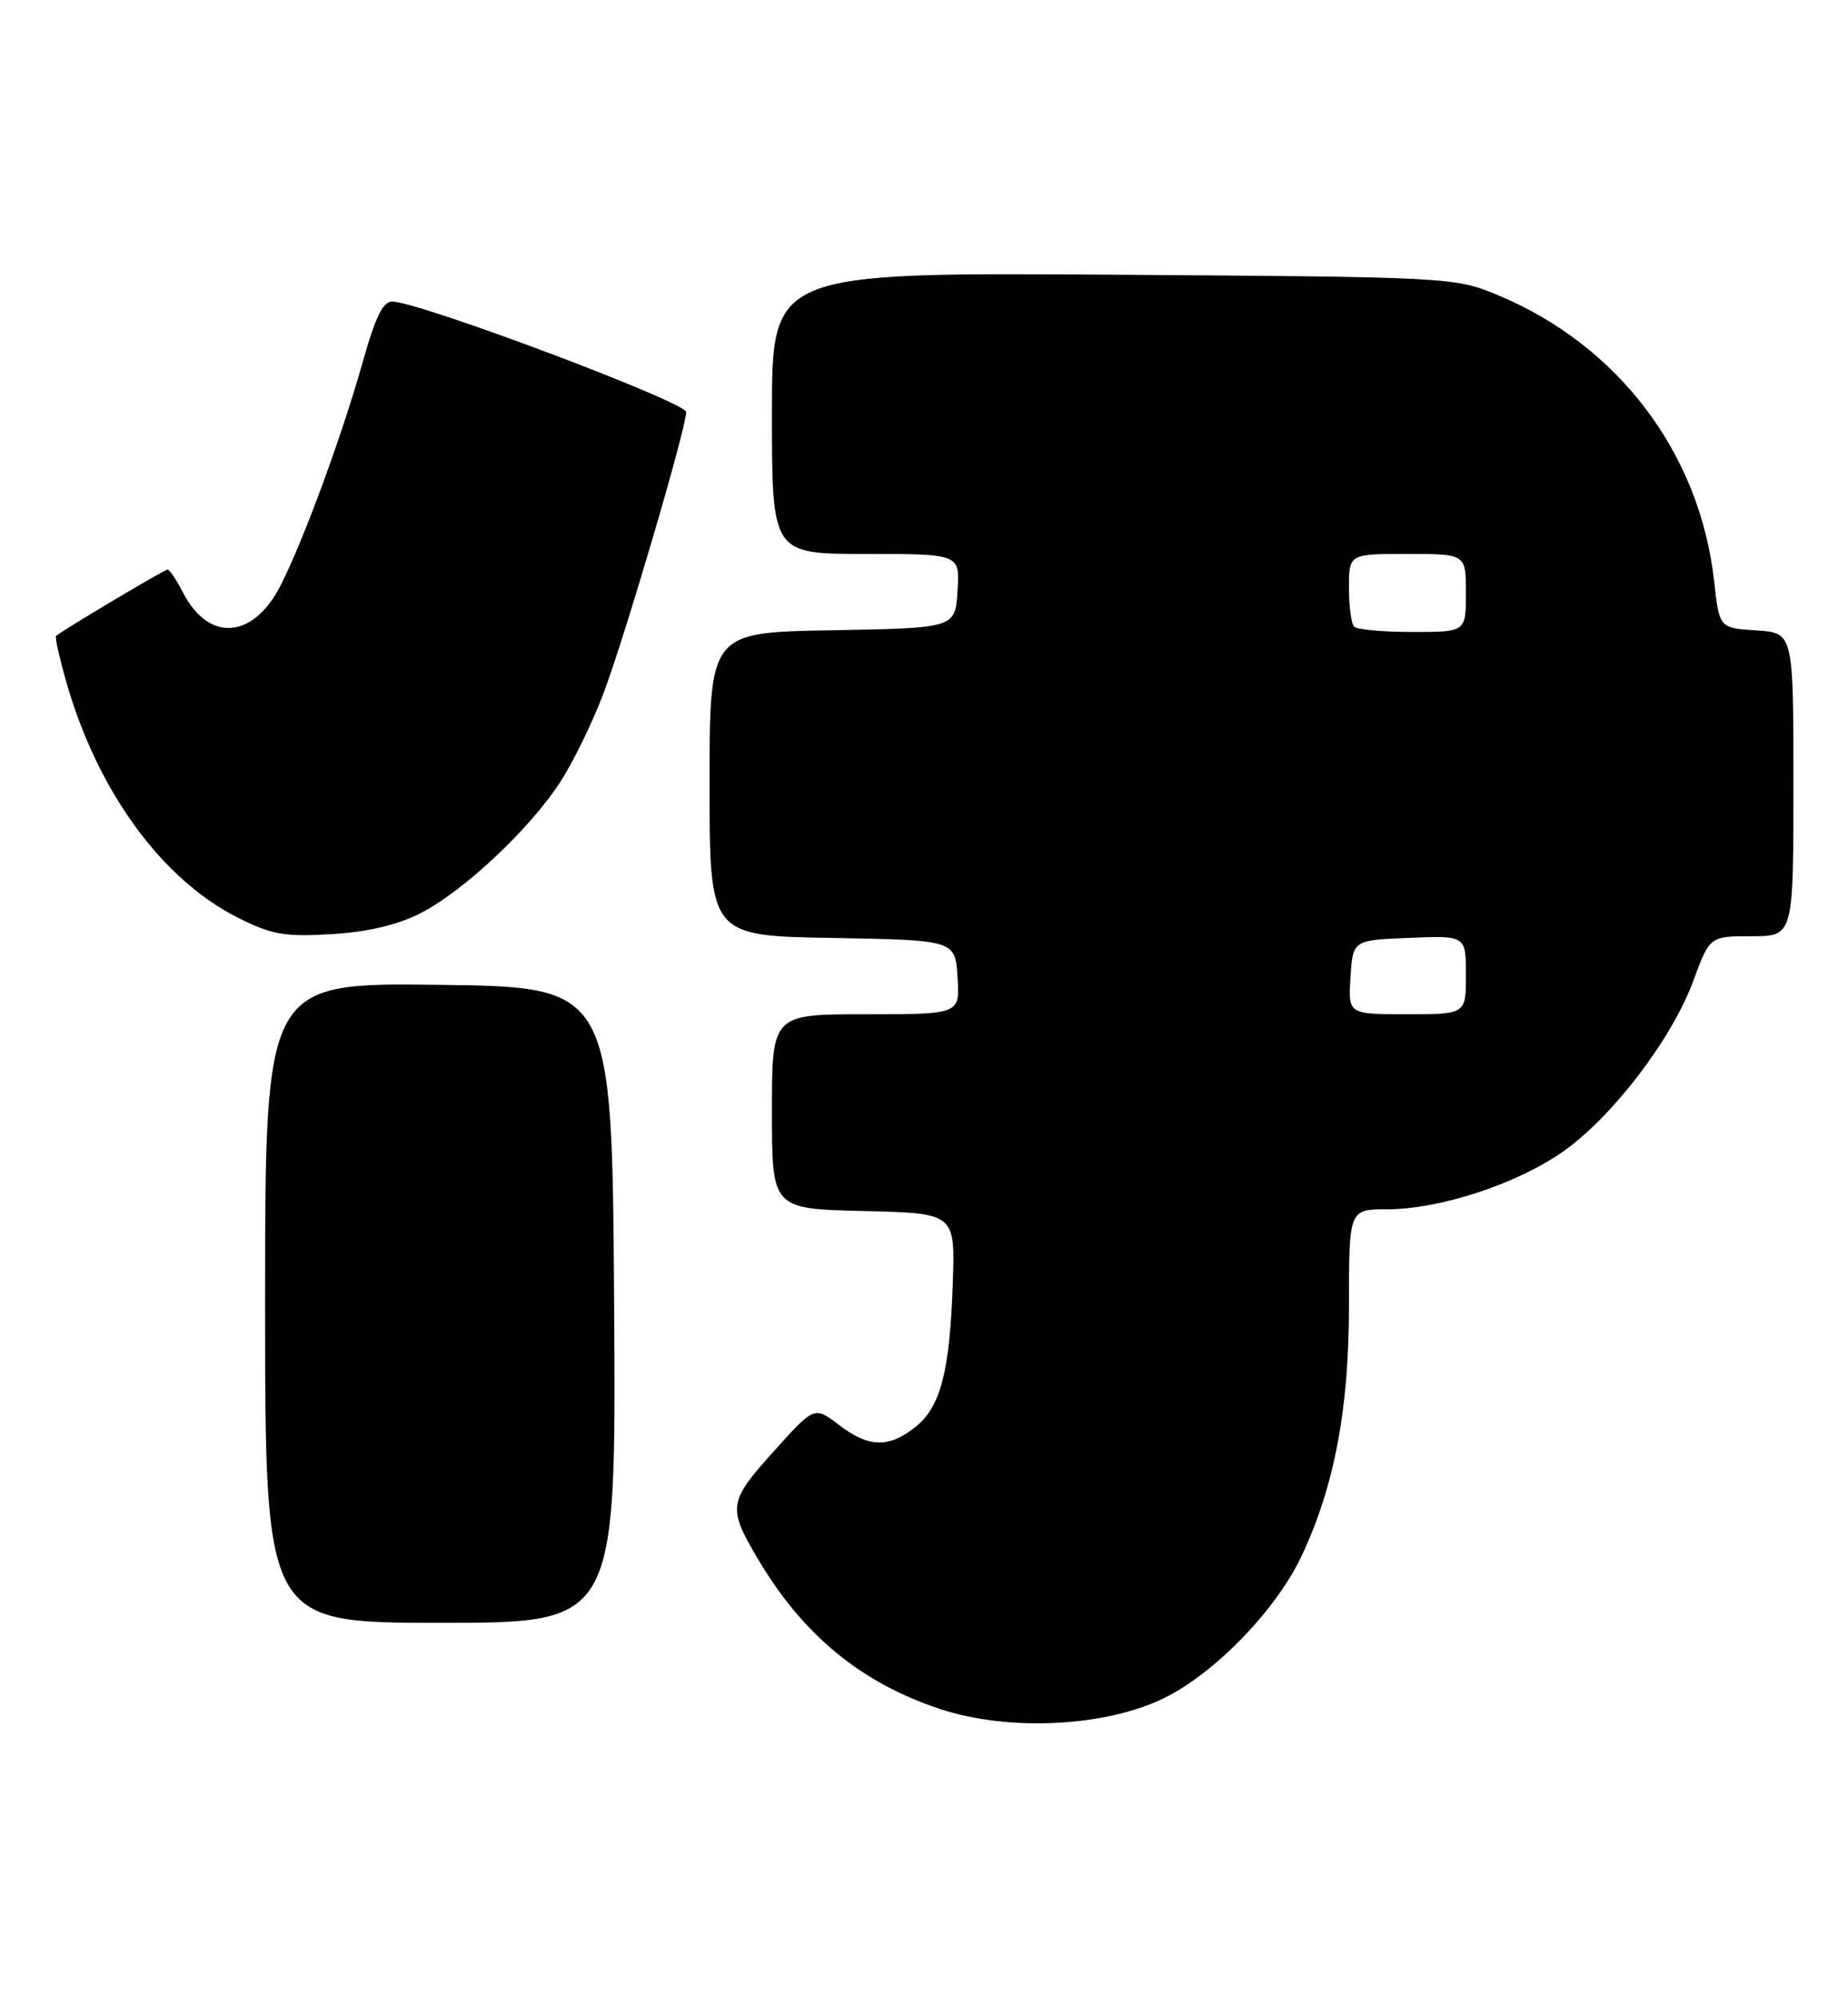 <?xml version="1.0" encoding="UTF-8" standalone="no"?>
<!DOCTYPE svg PUBLIC "-//W3C//DTD SVG 1.1//EN" "http://www.w3.org/Graphics/SVG/1.1/DTD/svg11.dtd" >
<svg xmlns="http://www.w3.org/2000/svg" xmlns:xlink="http://www.w3.org/1999/xlink" version="1.1" viewBox="0 0 237 256">
 <g >
 <path fill="currentColor"
d=" M 149.27 217.66 C 155.82 214.45 163.68 206.33 166.93 199.42 C 171.14 190.48 173.00 180.62 173.00 167.34 C 173.00 155.00 173.00 155.00 177.89 155.00 C 184.68 155.00 194.63 151.72 200.54 147.54 C 206.86 143.06 214.42 133.14 217.15 125.75 C 219.27 120.00 219.27 120.00 224.63 120.00 C 230.00 120.00 230.00 120.00 230.00 100.55 C 230.00 81.11 230.00 81.11 225.25 80.80 C 220.50 80.50 220.50 80.50 219.83 74.50 C 218.01 58.08 207.56 44.27 192.08 37.82 C 186.57 35.53 185.94 35.50 142.75 35.21 C 99.00 34.92 99.00 34.92 99.00 52.96 C 99.00 71.00 99.00 71.00 111.05 71.00 C 123.11 71.00 123.11 71.00 122.80 75.75 C 122.50 80.50 122.50 80.50 106.75 80.78 C 91.00 81.05 91.00 81.05 91.00 100.50 C 91.00 119.95 91.00 119.95 106.75 120.22 C 122.50 120.50 122.50 120.50 122.80 125.25 C 123.11 130.00 123.11 130.00 111.05 130.00 C 99.00 130.00 99.00 130.00 99.00 142.47 C 99.00 154.94 99.00 154.94 110.75 155.22 C 122.50 155.50 122.50 155.50 122.19 164.50 C 121.80 175.90 120.62 180.36 117.34 182.95 C 113.93 185.63 111.40 185.54 107.56 182.61 C 104.43 180.23 104.43 180.23 99.15 186.11 C 93.38 192.53 93.29 193.24 97.31 200.00 C 103.05 209.63 110.53 215.75 120.60 219.06 C 129.36 221.95 141.74 221.34 149.27 217.66 Z  M 78.76 167.25 C 78.50 126.50 78.50 126.50 56.25 126.23 C 34.00 125.96 34.00 125.96 34.00 166.98 C 34.00 208.00 34.00 208.00 56.51 208.00 C 79.02 208.00 79.02 208.00 78.76 167.25 Z  M 53.93 117.05 C 59.52 114.18 68.05 106.16 71.93 100.11 C 73.58 97.54 76.03 92.49 77.39 88.88 C 80.18 81.49 88.00 54.88 88.00 52.81 C 88.00 51.57 54.70 39.02 50.41 38.65 C 49.15 38.54 48.20 40.44 46.49 46.50 C 43.83 55.93 38.92 69.27 36.00 75.01 C 32.47 81.92 26.79 82.36 23.48 75.97 C 22.64 74.34 21.74 73.00 21.49 73.00 C 21.09 73.00 8.00 80.79 7.19 81.51 C 7.02 81.66 7.64 84.42 8.57 87.64 C 12.54 101.40 20.73 112.65 30.35 117.54 C 34.81 119.80 36.44 120.10 42.50 119.73 C 47.14 119.46 50.99 118.55 53.93 117.05 Z  M 173.20 125.25 C 173.50 120.50 173.50 120.50 180.75 120.21 C 188.00 119.91 188.00 119.91 188.00 124.96 C 188.00 130.00 188.00 130.00 180.45 130.00 C 172.89 130.00 172.89 130.00 173.20 125.25 Z  M 173.67 80.33 C 173.30 79.97 173.00 77.72 173.00 75.33 C 173.00 71.00 173.00 71.00 180.50 71.00 C 188.00 71.00 188.00 71.00 188.00 76.00 C 188.00 81.00 188.00 81.00 181.17 81.00 C 177.41 81.00 174.03 80.70 173.67 80.33 Z "/>
</g>
</svg>